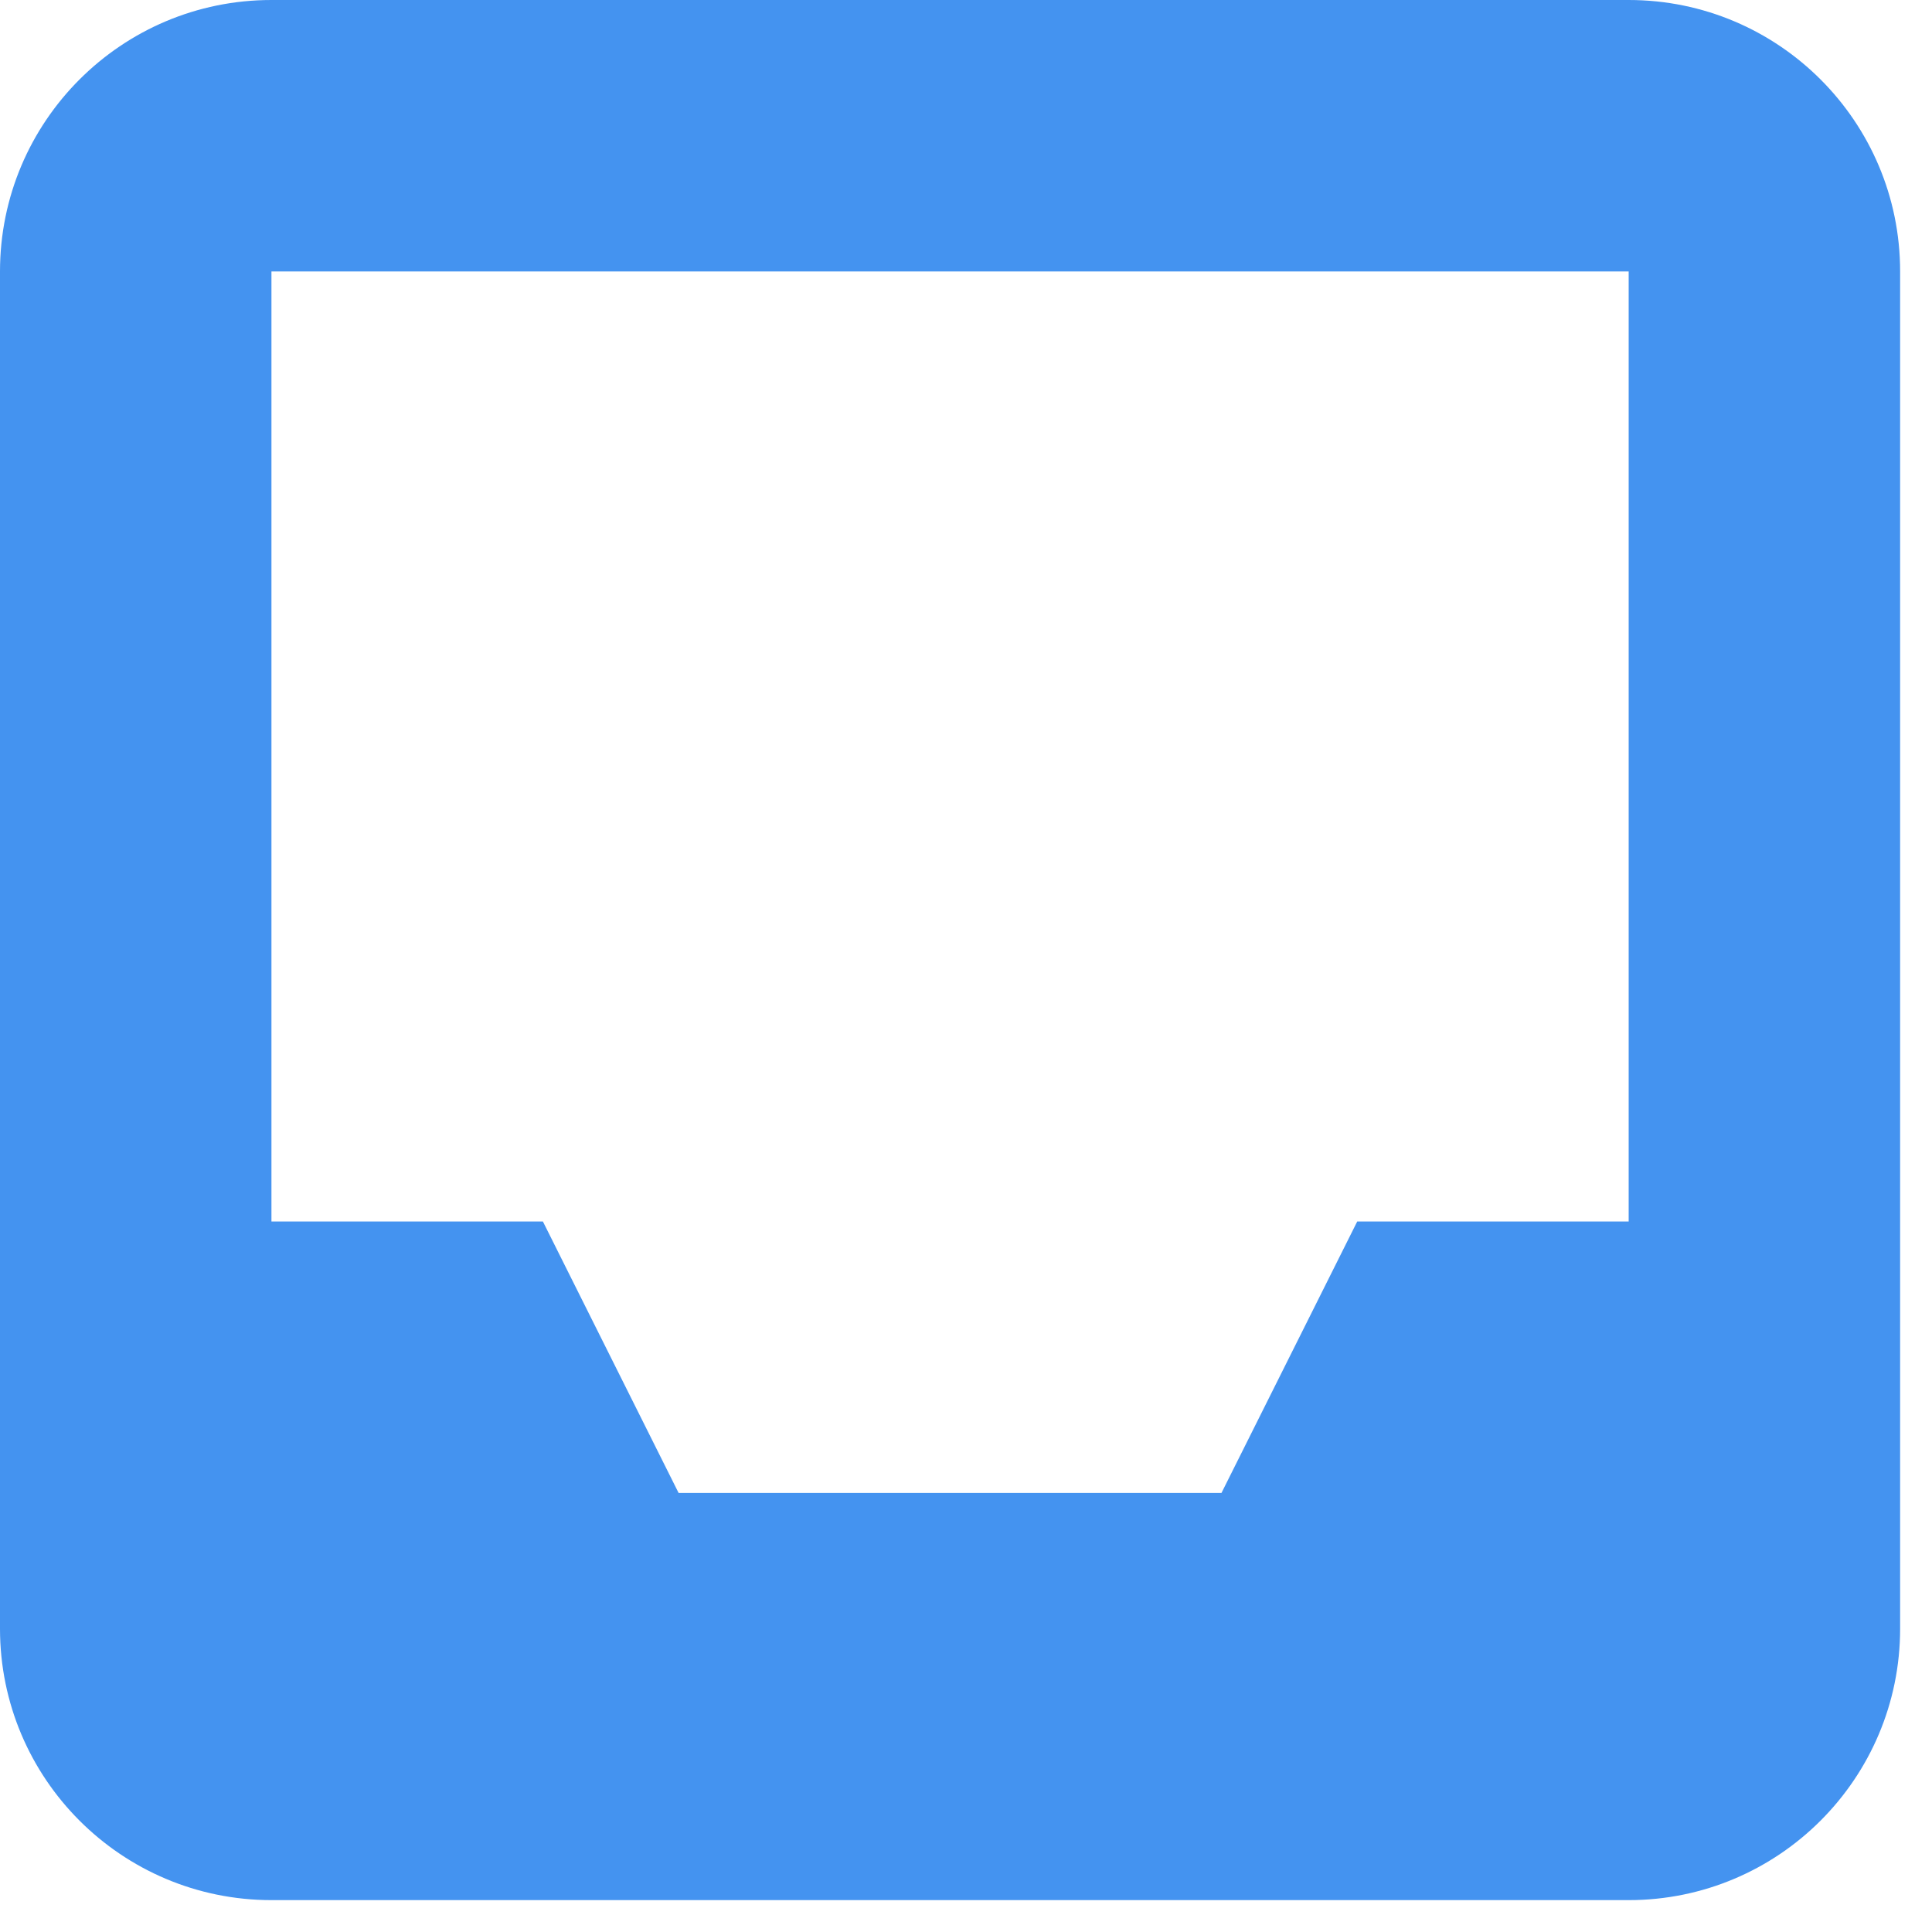 <svg width="38" height="38" viewBox="0 0 38 38" fill="none" xmlns="http://www.w3.org/2000/svg">
<path fill-rule="evenodd" clip-rule="evenodd" d="M5.339 0C2.39 0 0 2.39 0 5.339V32.034C0 34.982 2.39 37.373 5.339 37.373H32.034C34.982 37.373 37.373 34.982 37.373 32.034V5.339C37.373 2.39 34.982 0 32.034 0H5.339ZM5.339 5.339H32.034V24.025H26.695L24.025 29.364H13.347L10.678 24.025H5.339V5.339Z" fill="#4493F0"/>
</svg>
